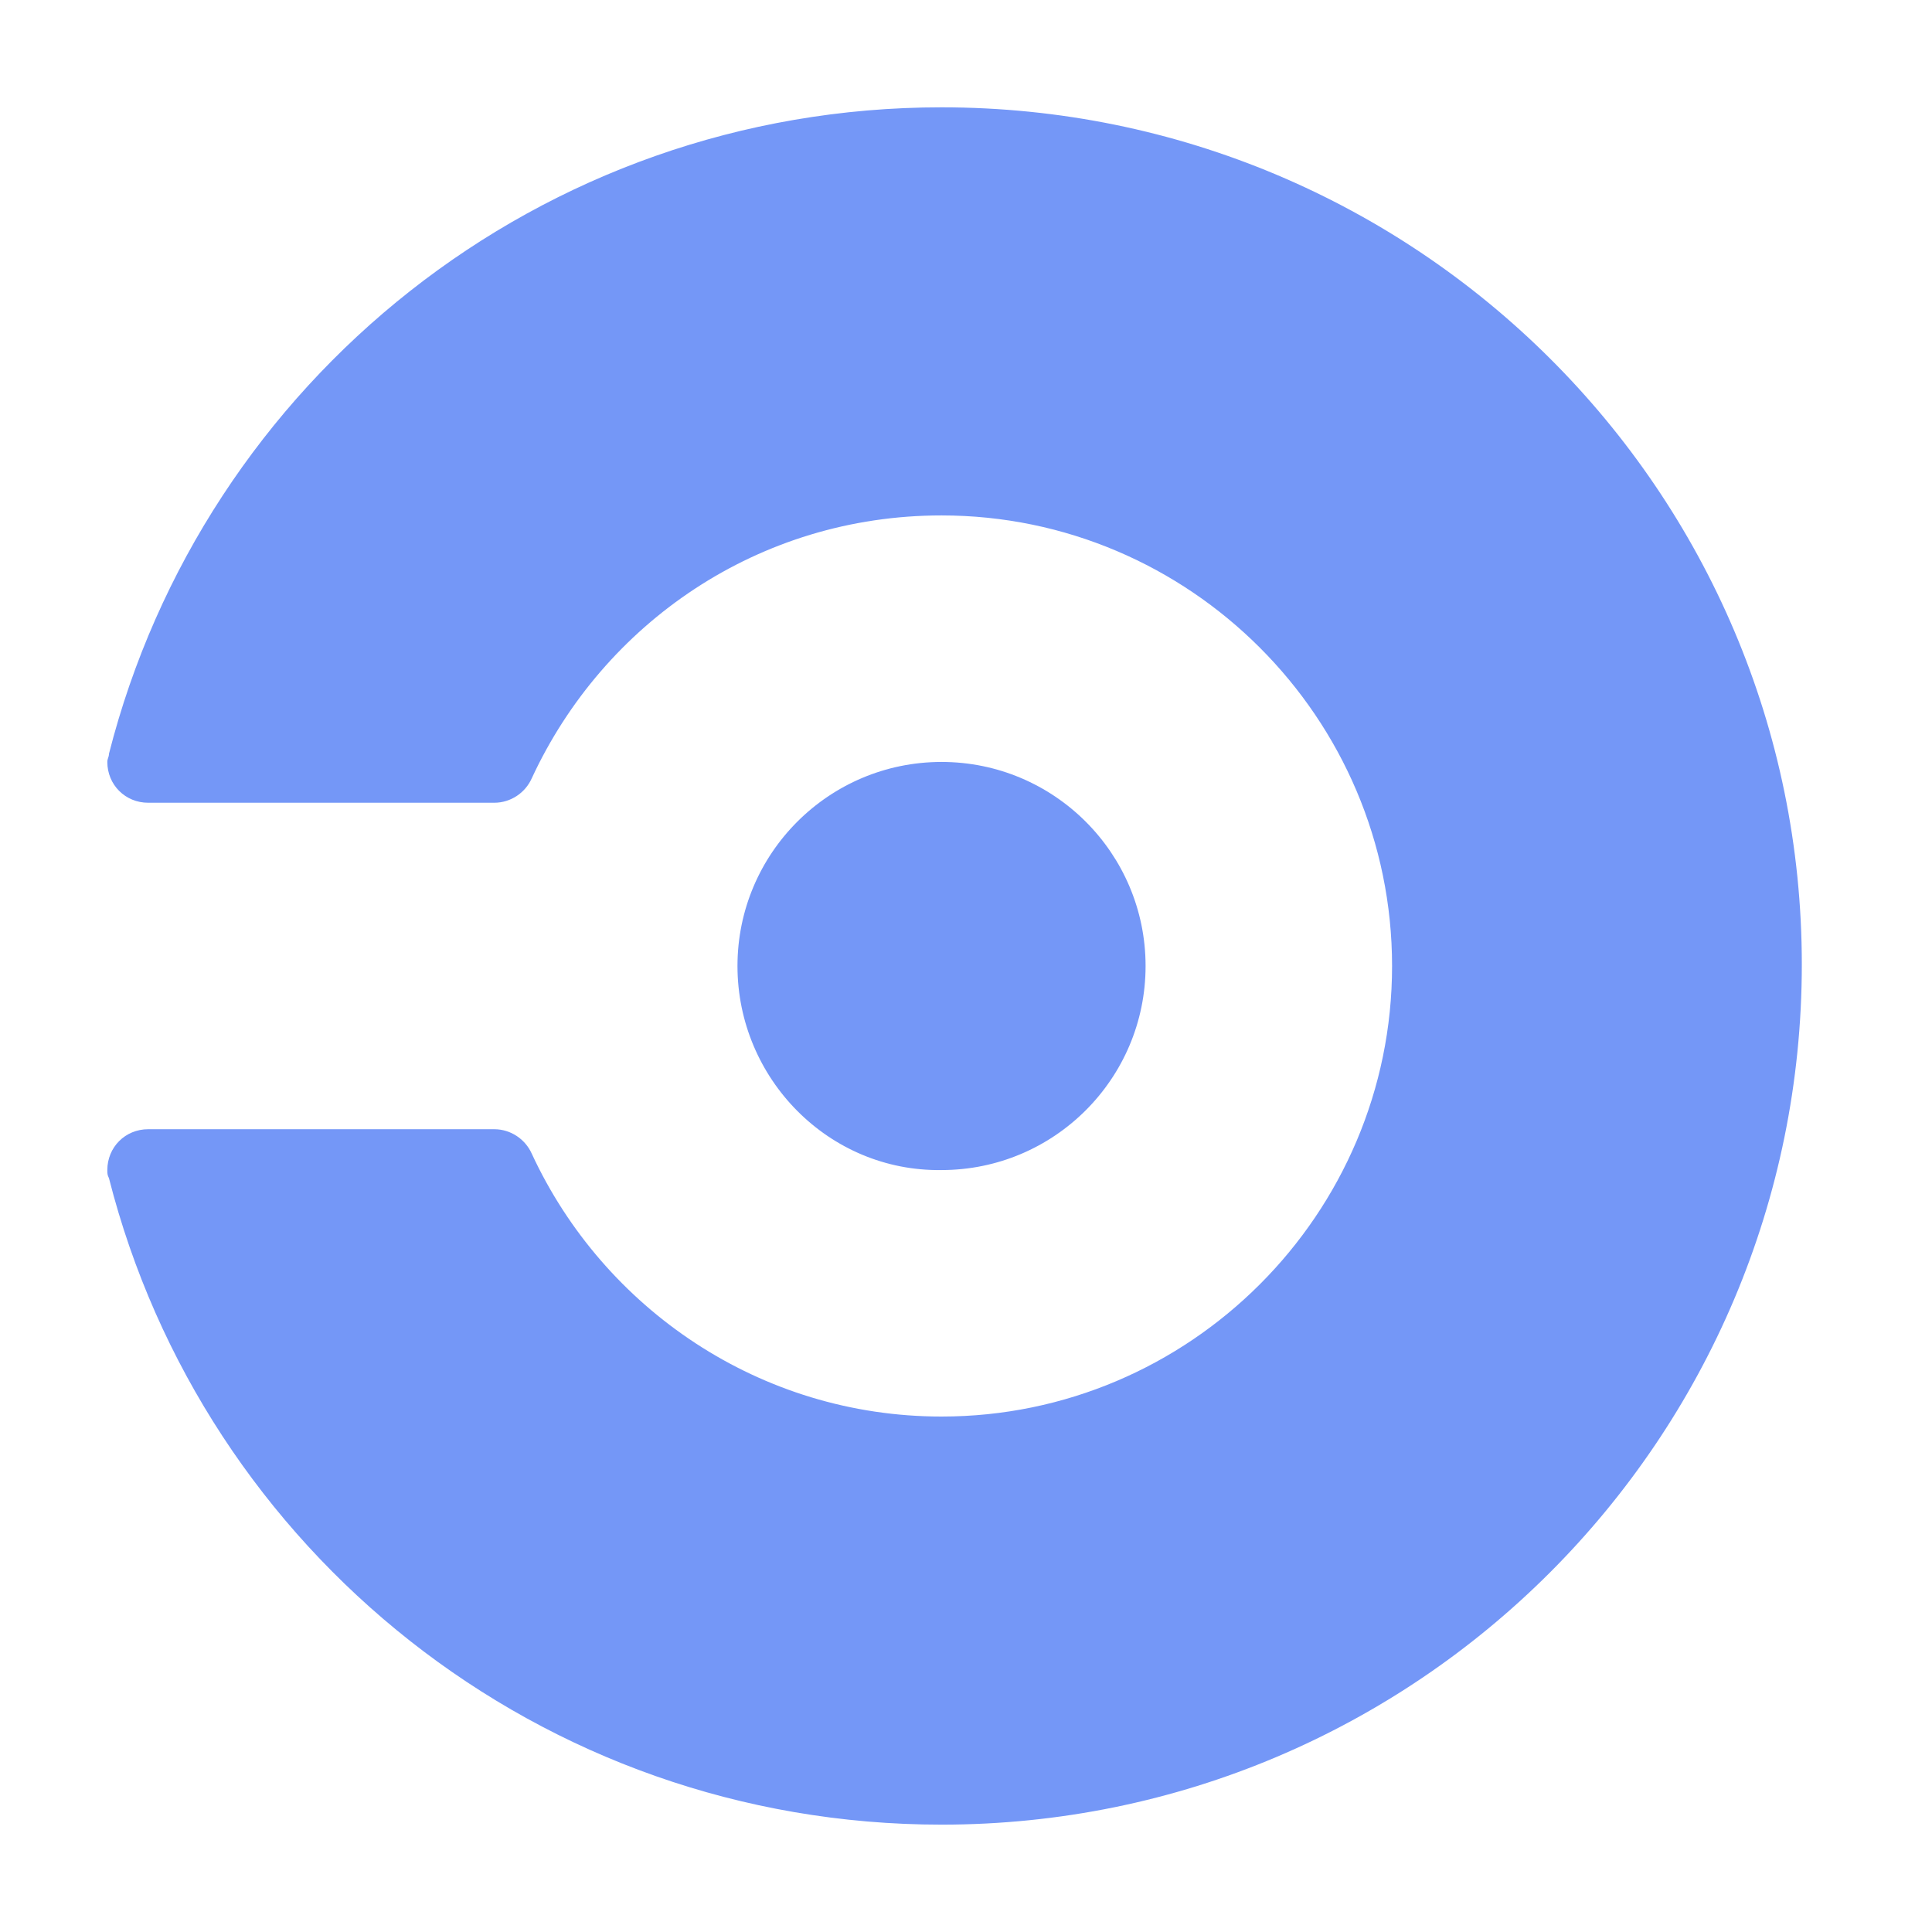 <!--
Licensed to the Apache Software Foundation (ASF) under one or more
contributor license agreements.  See the NOTICE file distributed with
this work for additional information regarding copyright ownership.
The ASF licenses this file to You under the Apache License, Version 2.0
(the "License"); you may not use this file except in compliance with
the License.  You may obtain a copy of the License at

    http://www.apache.org/licenses/LICENSE-2.0

Unless required by applicable law or agreed to in writing, software
distributed under the License is distributed on an "AS IS" BASIS,
WITHOUT WARRANTIES OR CONDITIONS OF ANY KIND, either express or implied.
See the License for the specific language governing permissions and
limitations under the License.
-->
<svg width="60" height="60" viewBox="0 0 60 60" fill="#7497F7" xmlns="http://www.w3.org/2000/svg">
  <path
    d="M22.903 30C22.903 26.502 25.742 23.663 29.24 23.663C32.738 23.663 35.577 26.502 35.577 30C35.577 33.498 32.738 36.337 29.24 36.337C25.742 36.388 22.903 33.498 22.903 30ZM29.24 3.333C16.768 3.333 6.325 11.85 3.384 23.409C3.384 23.51 3.333 23.561 3.333 23.663C3.333 24.372 3.891 24.93 4.601 24.93H15.349C15.856 24.93 16.312 24.626 16.515 24.169C18.745 19.353 23.562 16.007 29.24 16.007C36.946 16.007 43.232 22.294 43.232 30C43.232 37.706 36.946 43.992 29.24 43.992C23.612 43.992 18.745 40.646 16.515 35.83C16.312 35.374 15.856 35.069 15.349 35.069H4.601C3.891 35.069 3.333 35.627 3.333 36.337C3.333 36.438 3.333 36.489 3.384 36.59C6.325 48.149 16.768 56.666 29.24 56.666C43.993 56.666 55.957 44.702 55.957 29.949C55.957 15.247 43.993 3.333 29.24 3.333Z"
  />
</svg>
  